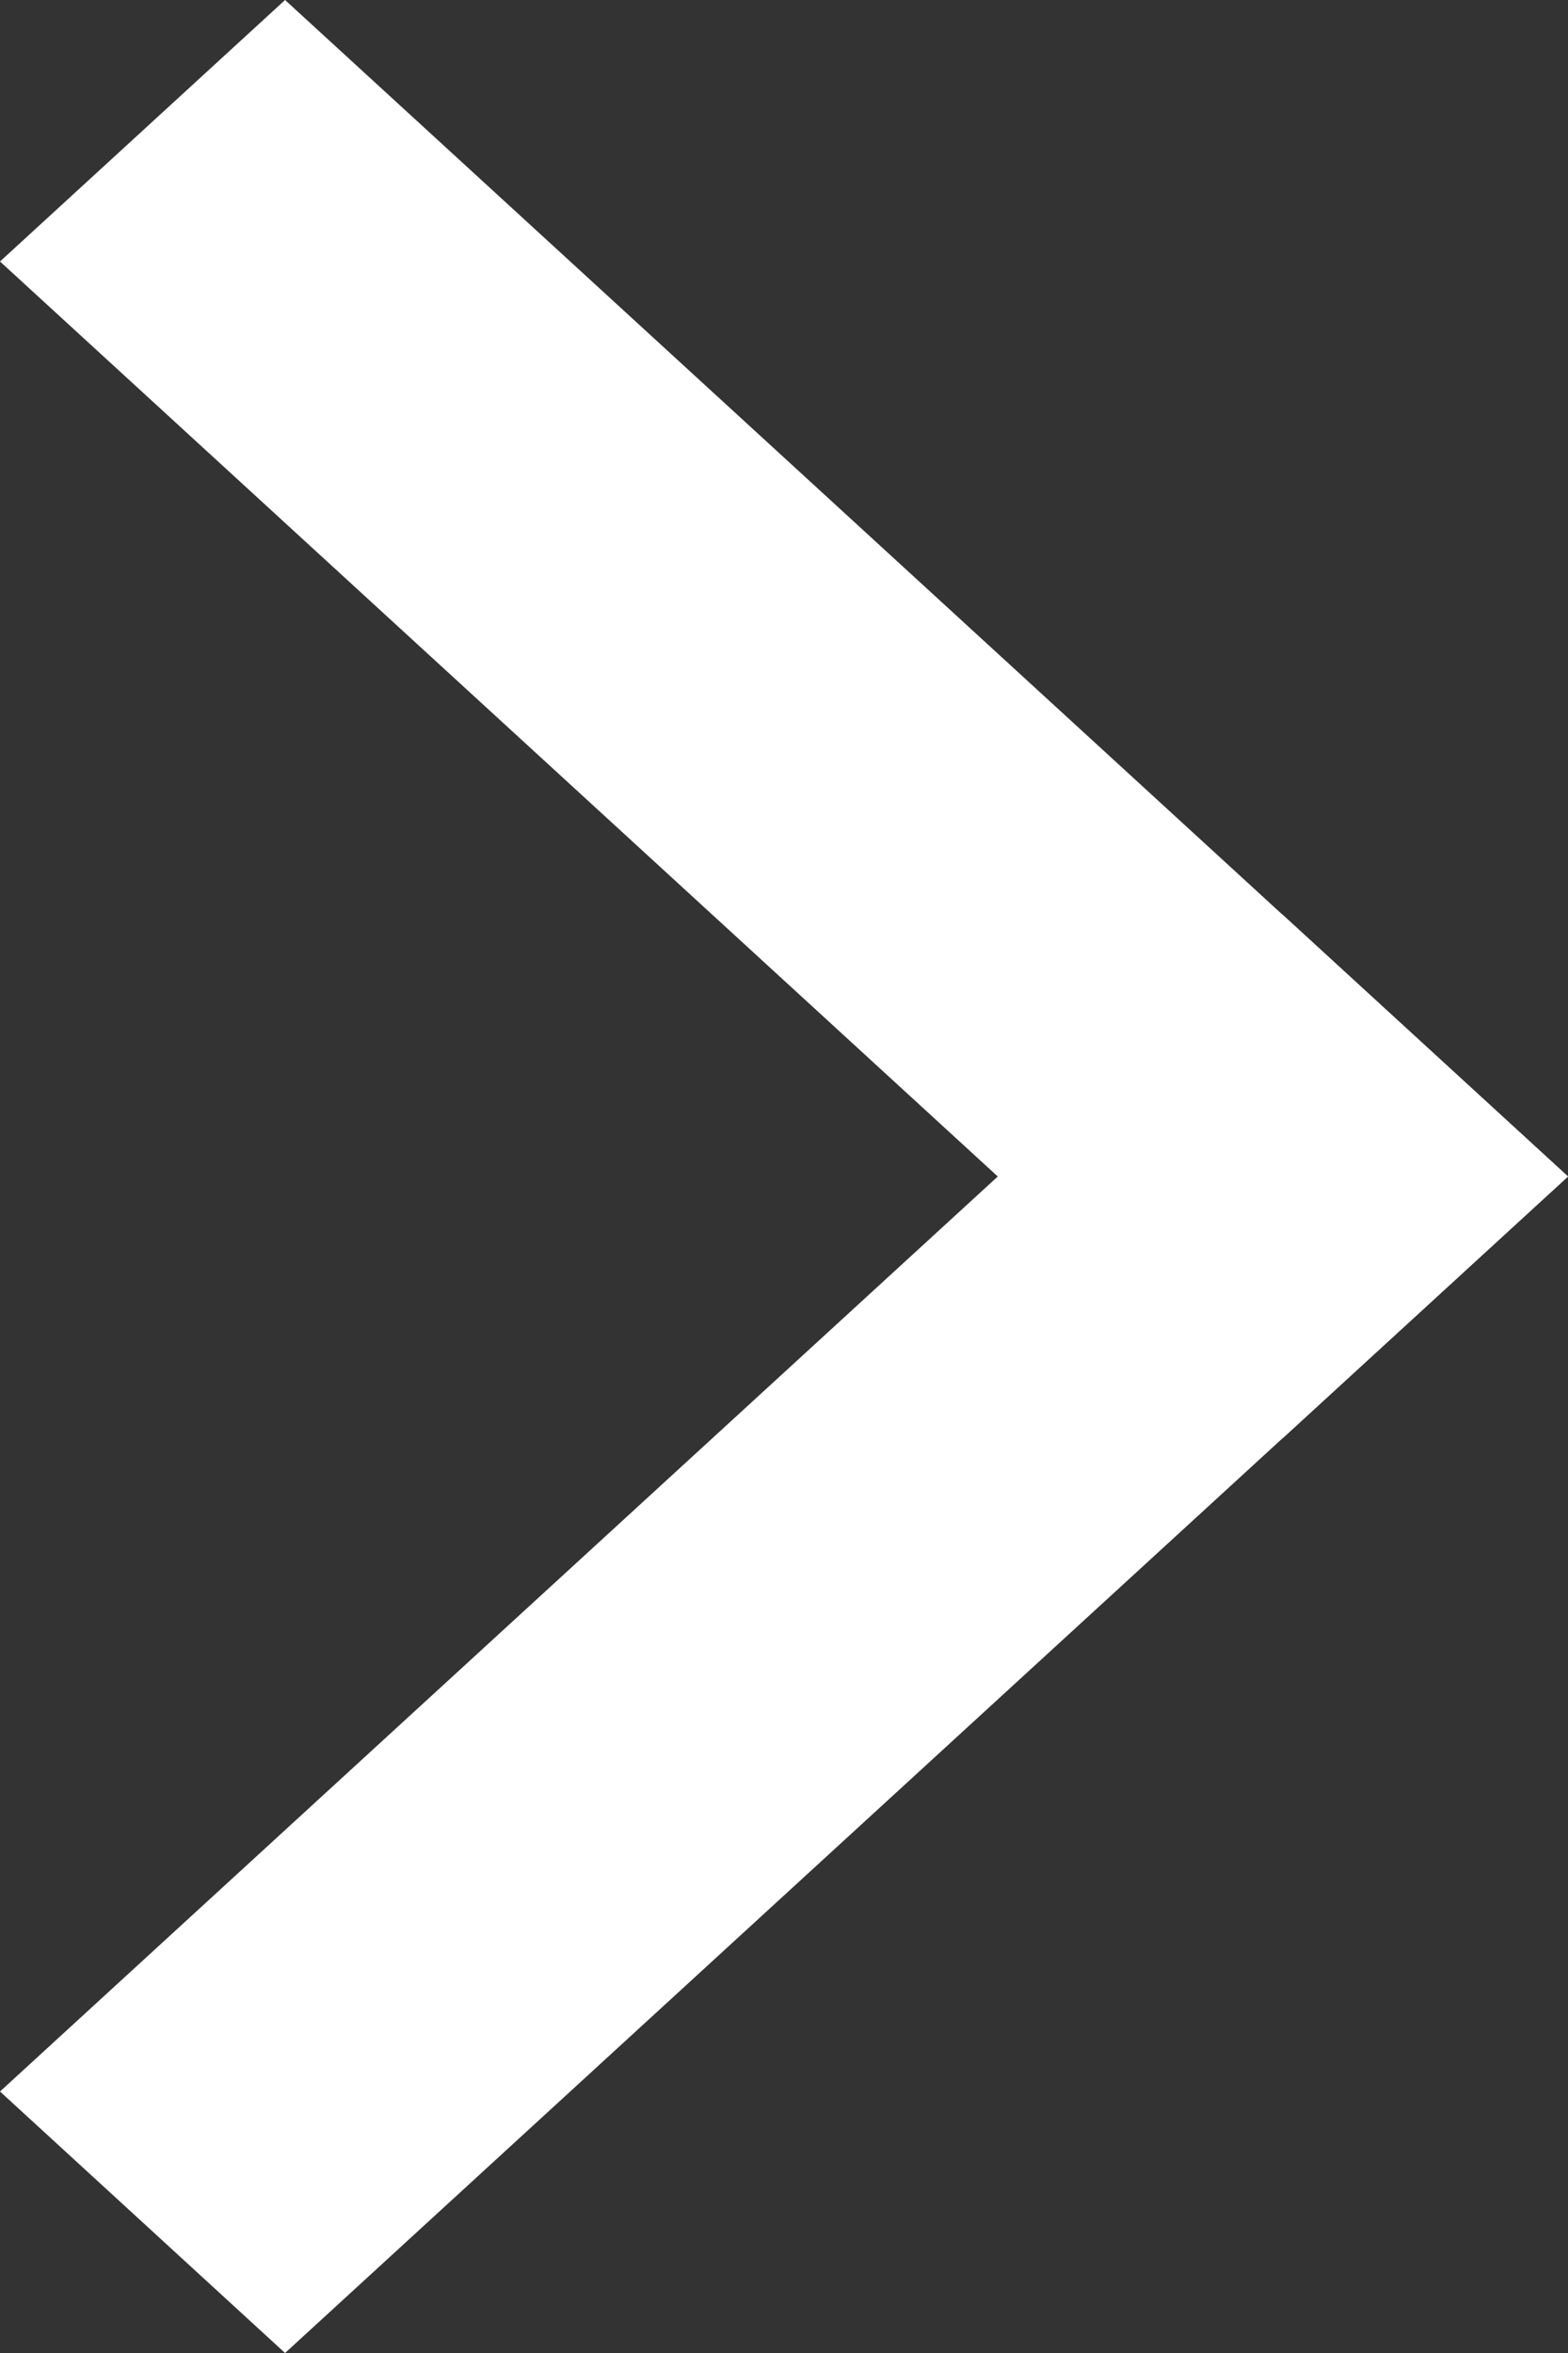 <svg width="10" height="15" viewBox="0 0 10 15" fill="none" xmlns="http://www.w3.org/2000/svg">
<rect x="0" y="0" width="10" height="15" fill="#333333" stroke="none"/>
<path d="M1.818 0L10 7.5L8.182 9.167L0 1.667L1.818 0Z" fill="white"/>
<path d="M3.72425e-05 13.333L8.182 5.833L10 7.5L1.818 15L3.72425e-05 13.333Z" fill="white"/>
</svg>
